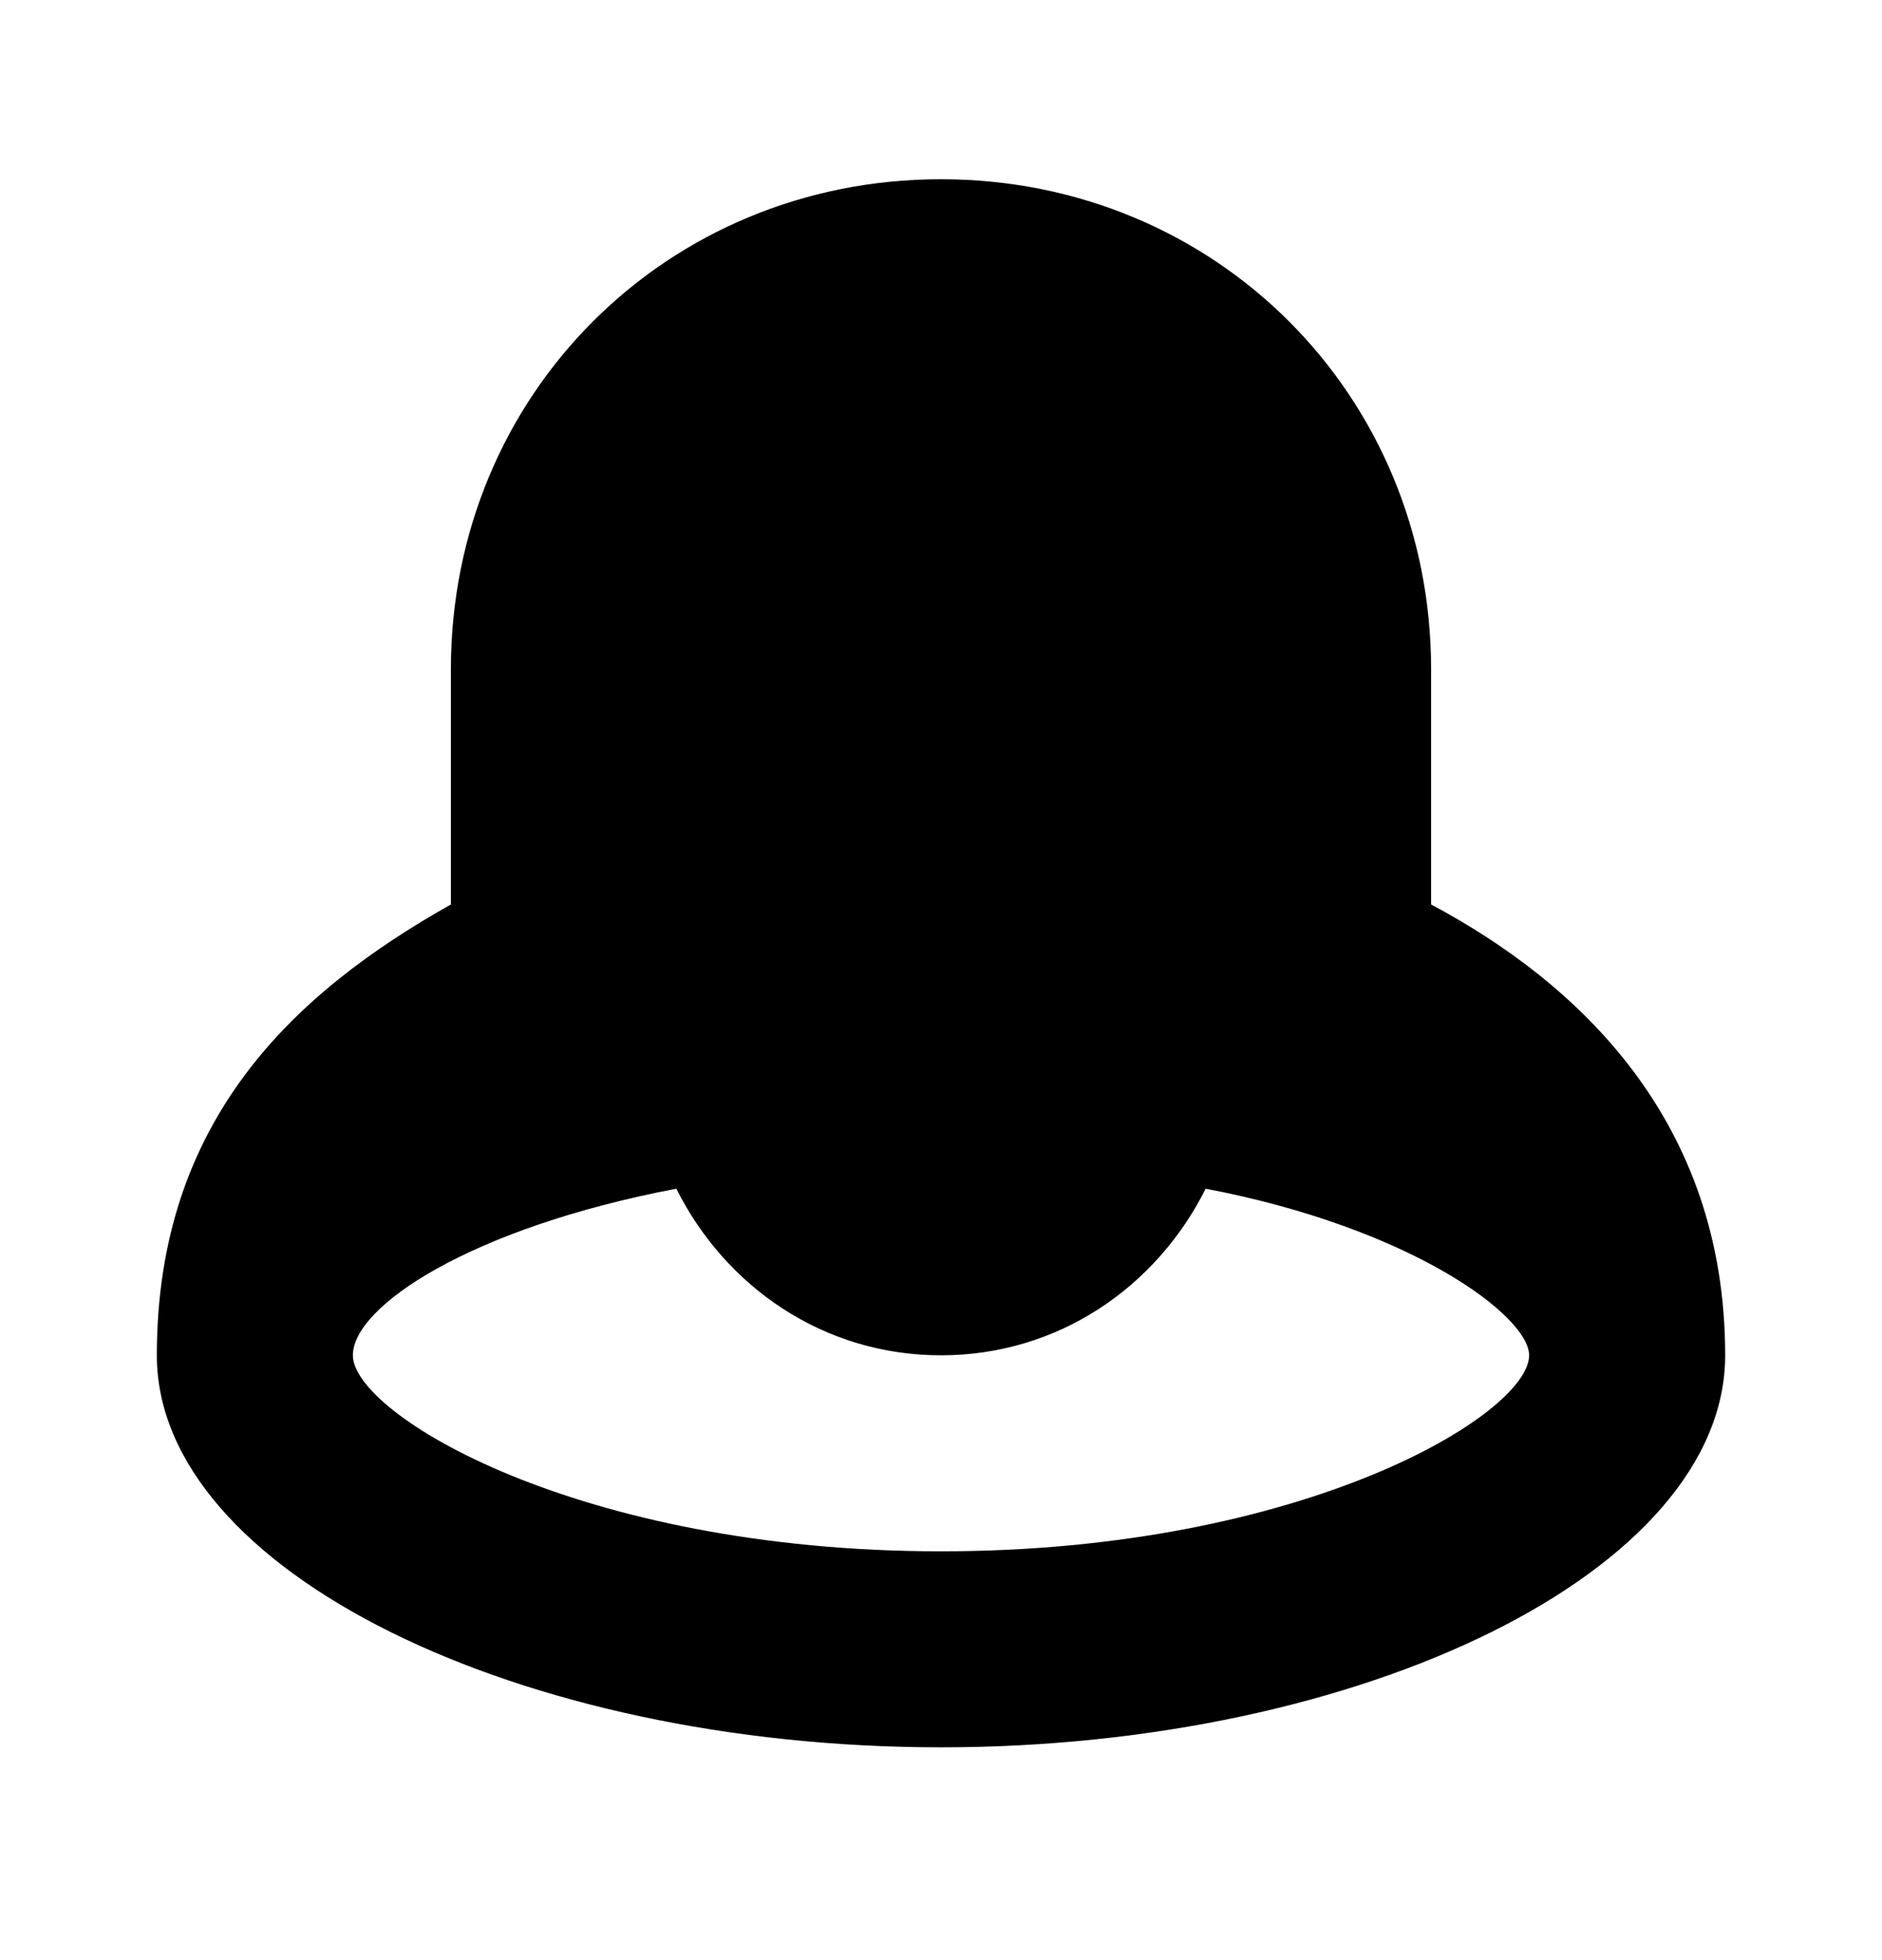 <?xml version="1.0" encoding="UTF-8"?>
<svg width="24px" height="25px" viewBox="0 0 24 25" version="1.1" xmlns="http://www.w3.org/2000/svg" xmlns:xlink="http://www.w3.org/1999/xlink">
    <!-- Generator: Sketch 52.2 (67145) - http://www.bohemiancoding.com/sketch -->
    <title>bell</title>
    <desc>Created with Sketch.</desc>
    <g id="bell" stroke="none" stroke-width="1" fill="none" fill-rule="evenodd" transform="translate(0, 0.286)">
        <path d="M18.25,11.25 L18.25,8.25 C18.25,4.75 15.5,2 12,2 C8.5,2 5.75,4.75 5.75,8.25 L5.75,11.25 C3.75,12.375 2,14 2,17 C2,19.75 6.625,22 12,22 C17.375,22 22,19.75 22,17 C22,14 20.125,12.25 18.25,11.25 Z M12,19.5 C7.375,19.5 4.5,17.75 4.5,17 C4.5,16.375 6,15.375 8.625,14.875 C9.25,16.125 10.5,17 12,17 C13.5,17 14.75,16.125 15.375,14.875 C18,15.375 19.5,16.5 19.5,17 C19.5,17.75 16.625,19.5 12,19.5 Z" fill="#000000" fill-rule="nonzero"></path>
    </g>
</svg>